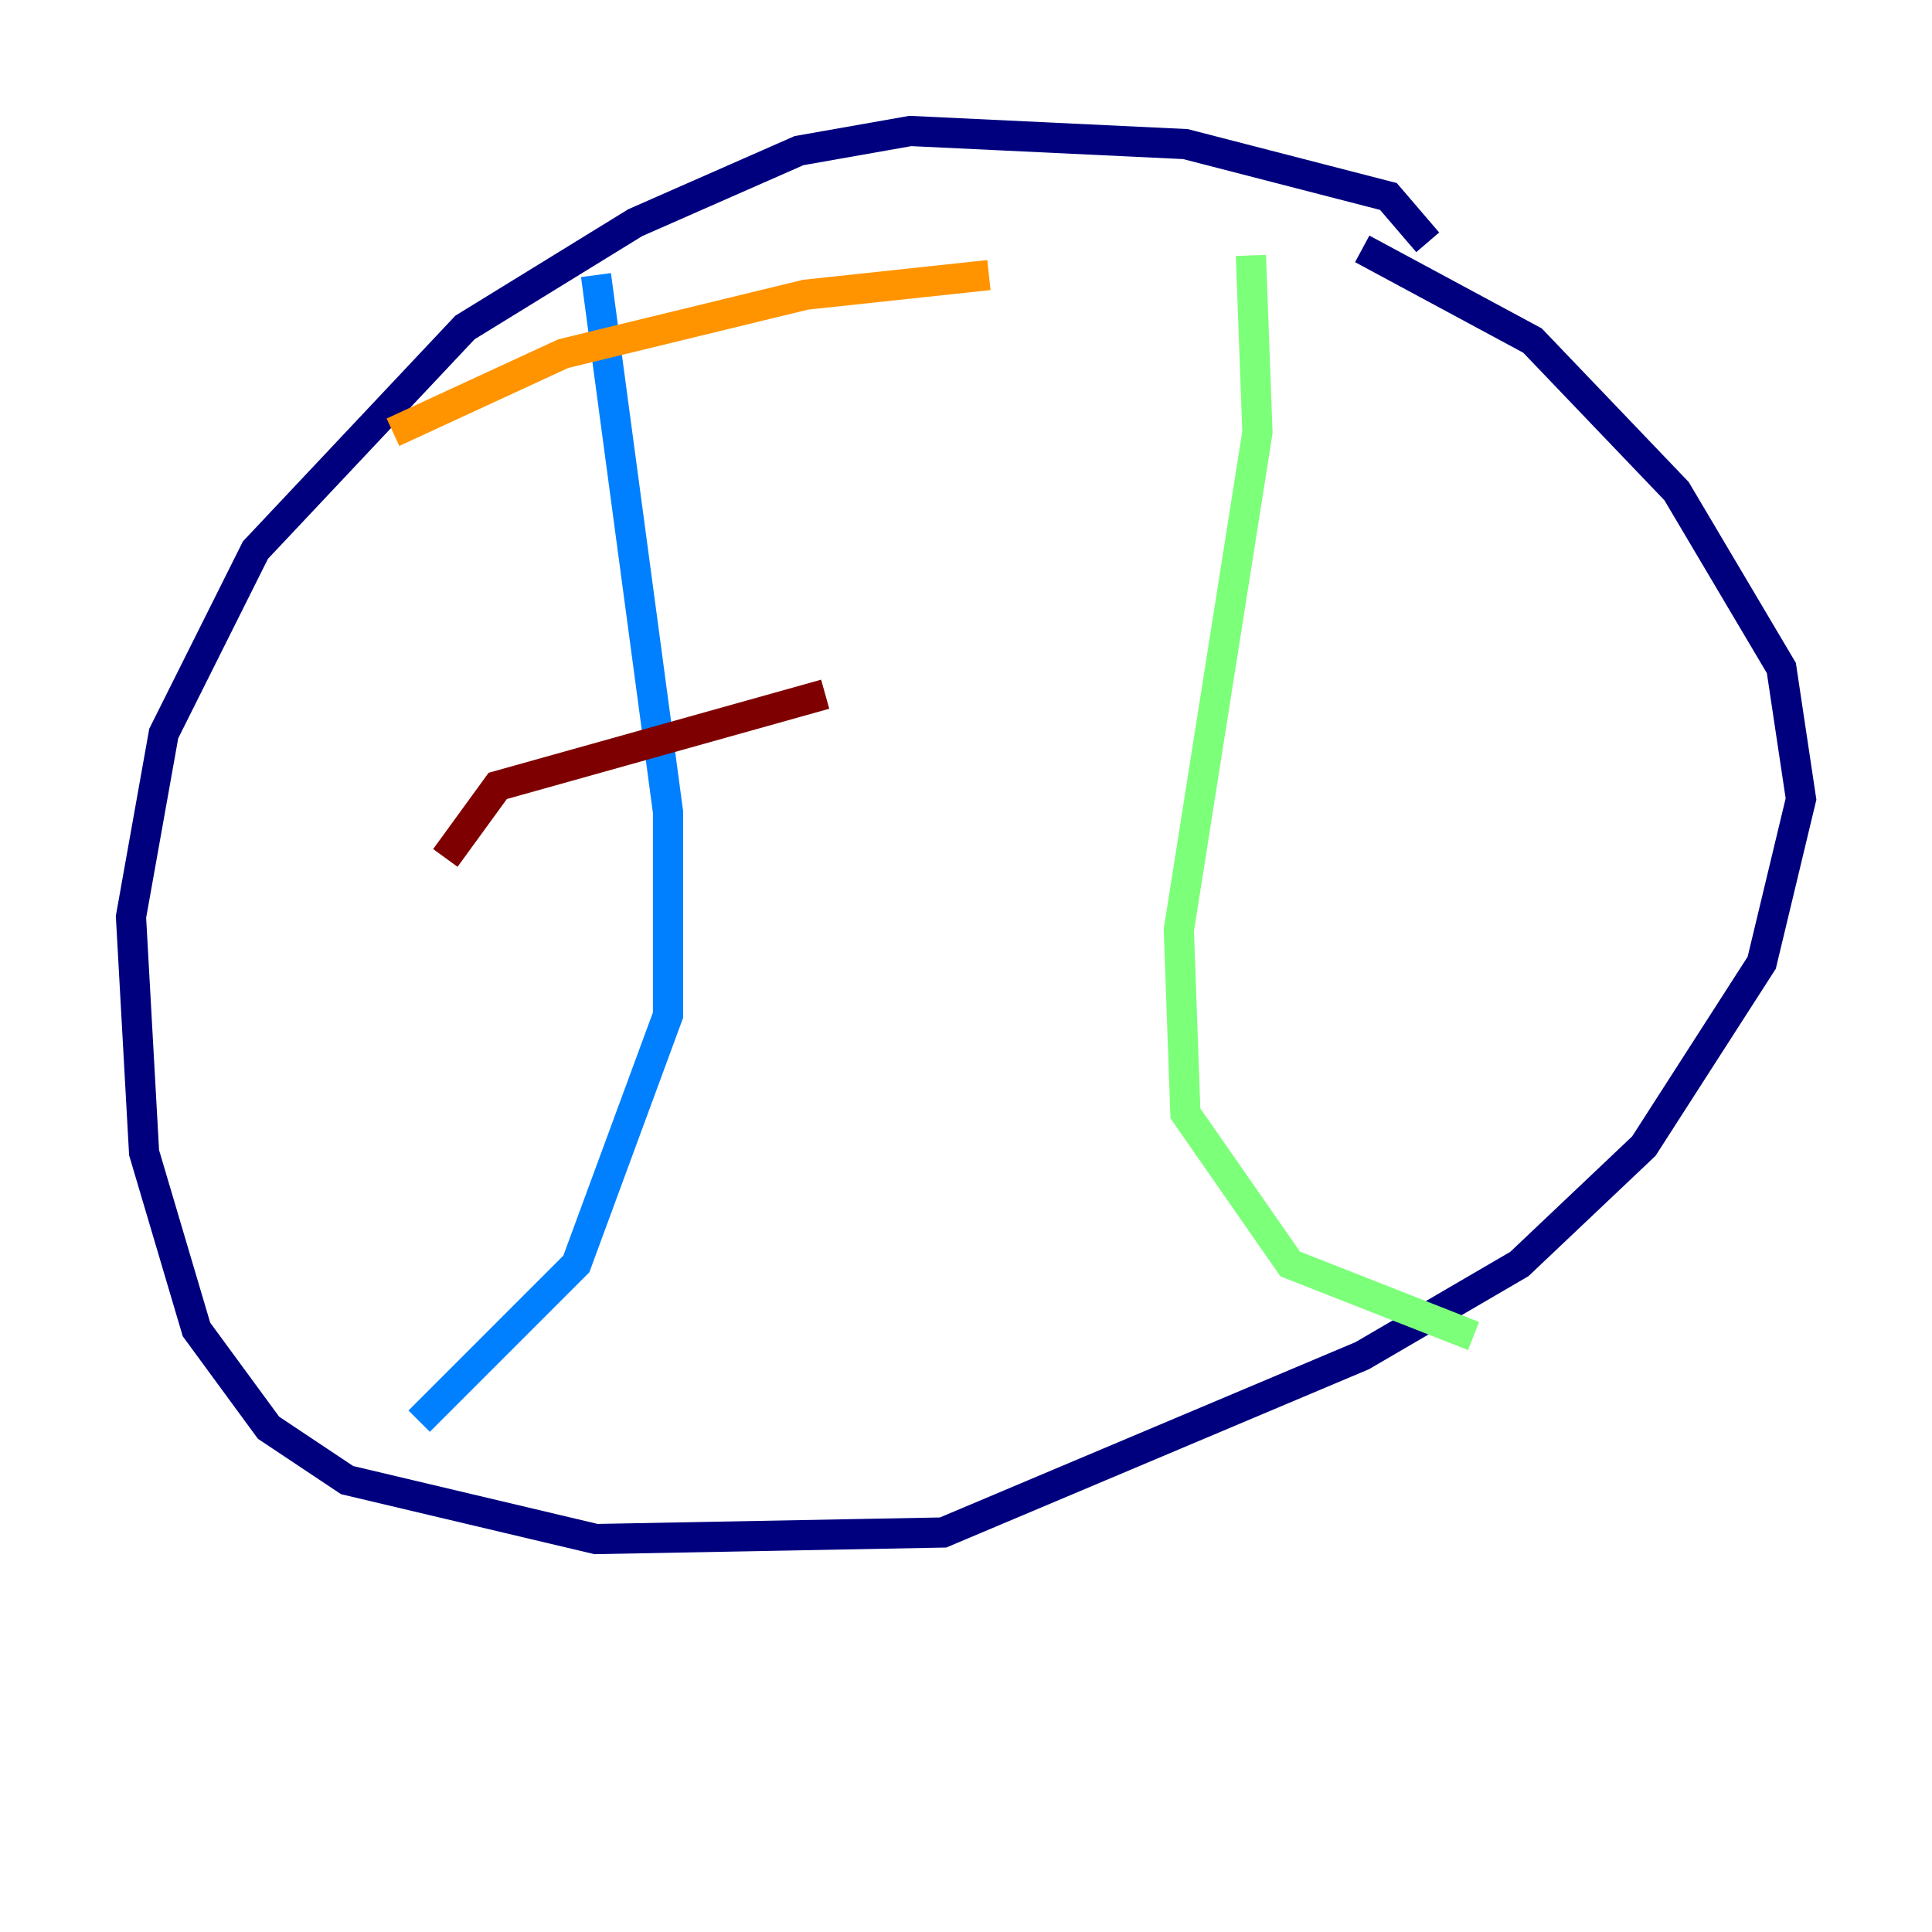 <?xml version="1.0" encoding="utf-8" ?>
<svg baseProfile="tiny" height="128" version="1.2" viewBox="0,0,128,128" width="128" xmlns="http://www.w3.org/2000/svg" xmlns:ev="http://www.w3.org/2001/xml-events" xmlns:xlink="http://www.w3.org/1999/xlink"><defs /><polyline fill="none" points="94.59,16.054 91.986,13.017 78.536,9.546 60.312,8.678 52.936,9.98 42.088,14.752 30.807,21.695 16.922,36.447 10.848,48.597 8.678,60.746 9.546,76.366 13.017,88.081 17.79,94.59 22.997,98.061 39.485,101.966 62.481,101.532 90.251,89.817 100.664,83.742 108.909,75.932 116.719,63.783 119.322,52.936 118.02,44.258 111.078,32.542 101.532,22.563 90.251,16.488" stroke="#00007f" stroke-width="2" /><polyline fill="none" points="39.485,18.224 44.258,53.803 44.258,67.254 38.183,83.742 27.77,94.156" stroke="#0080ff" stroke-width="2" /><polyline fill="none" points="82.875,16.922 83.308,28.637 78.102,61.614 78.536,73.763 85.478,83.742 97.627,88.515" stroke="#7cff79" stroke-width="2" /><polyline fill="none" points="26.034,28.637 37.315,23.43 53.37,19.525 65.519,18.224" stroke="#ff9400" stroke-width="2" /><polyline fill="none" points="29.505,56.841 32.976,52.068 54.671,45.993" stroke="#7f0000" stroke-width="2" /></svg>